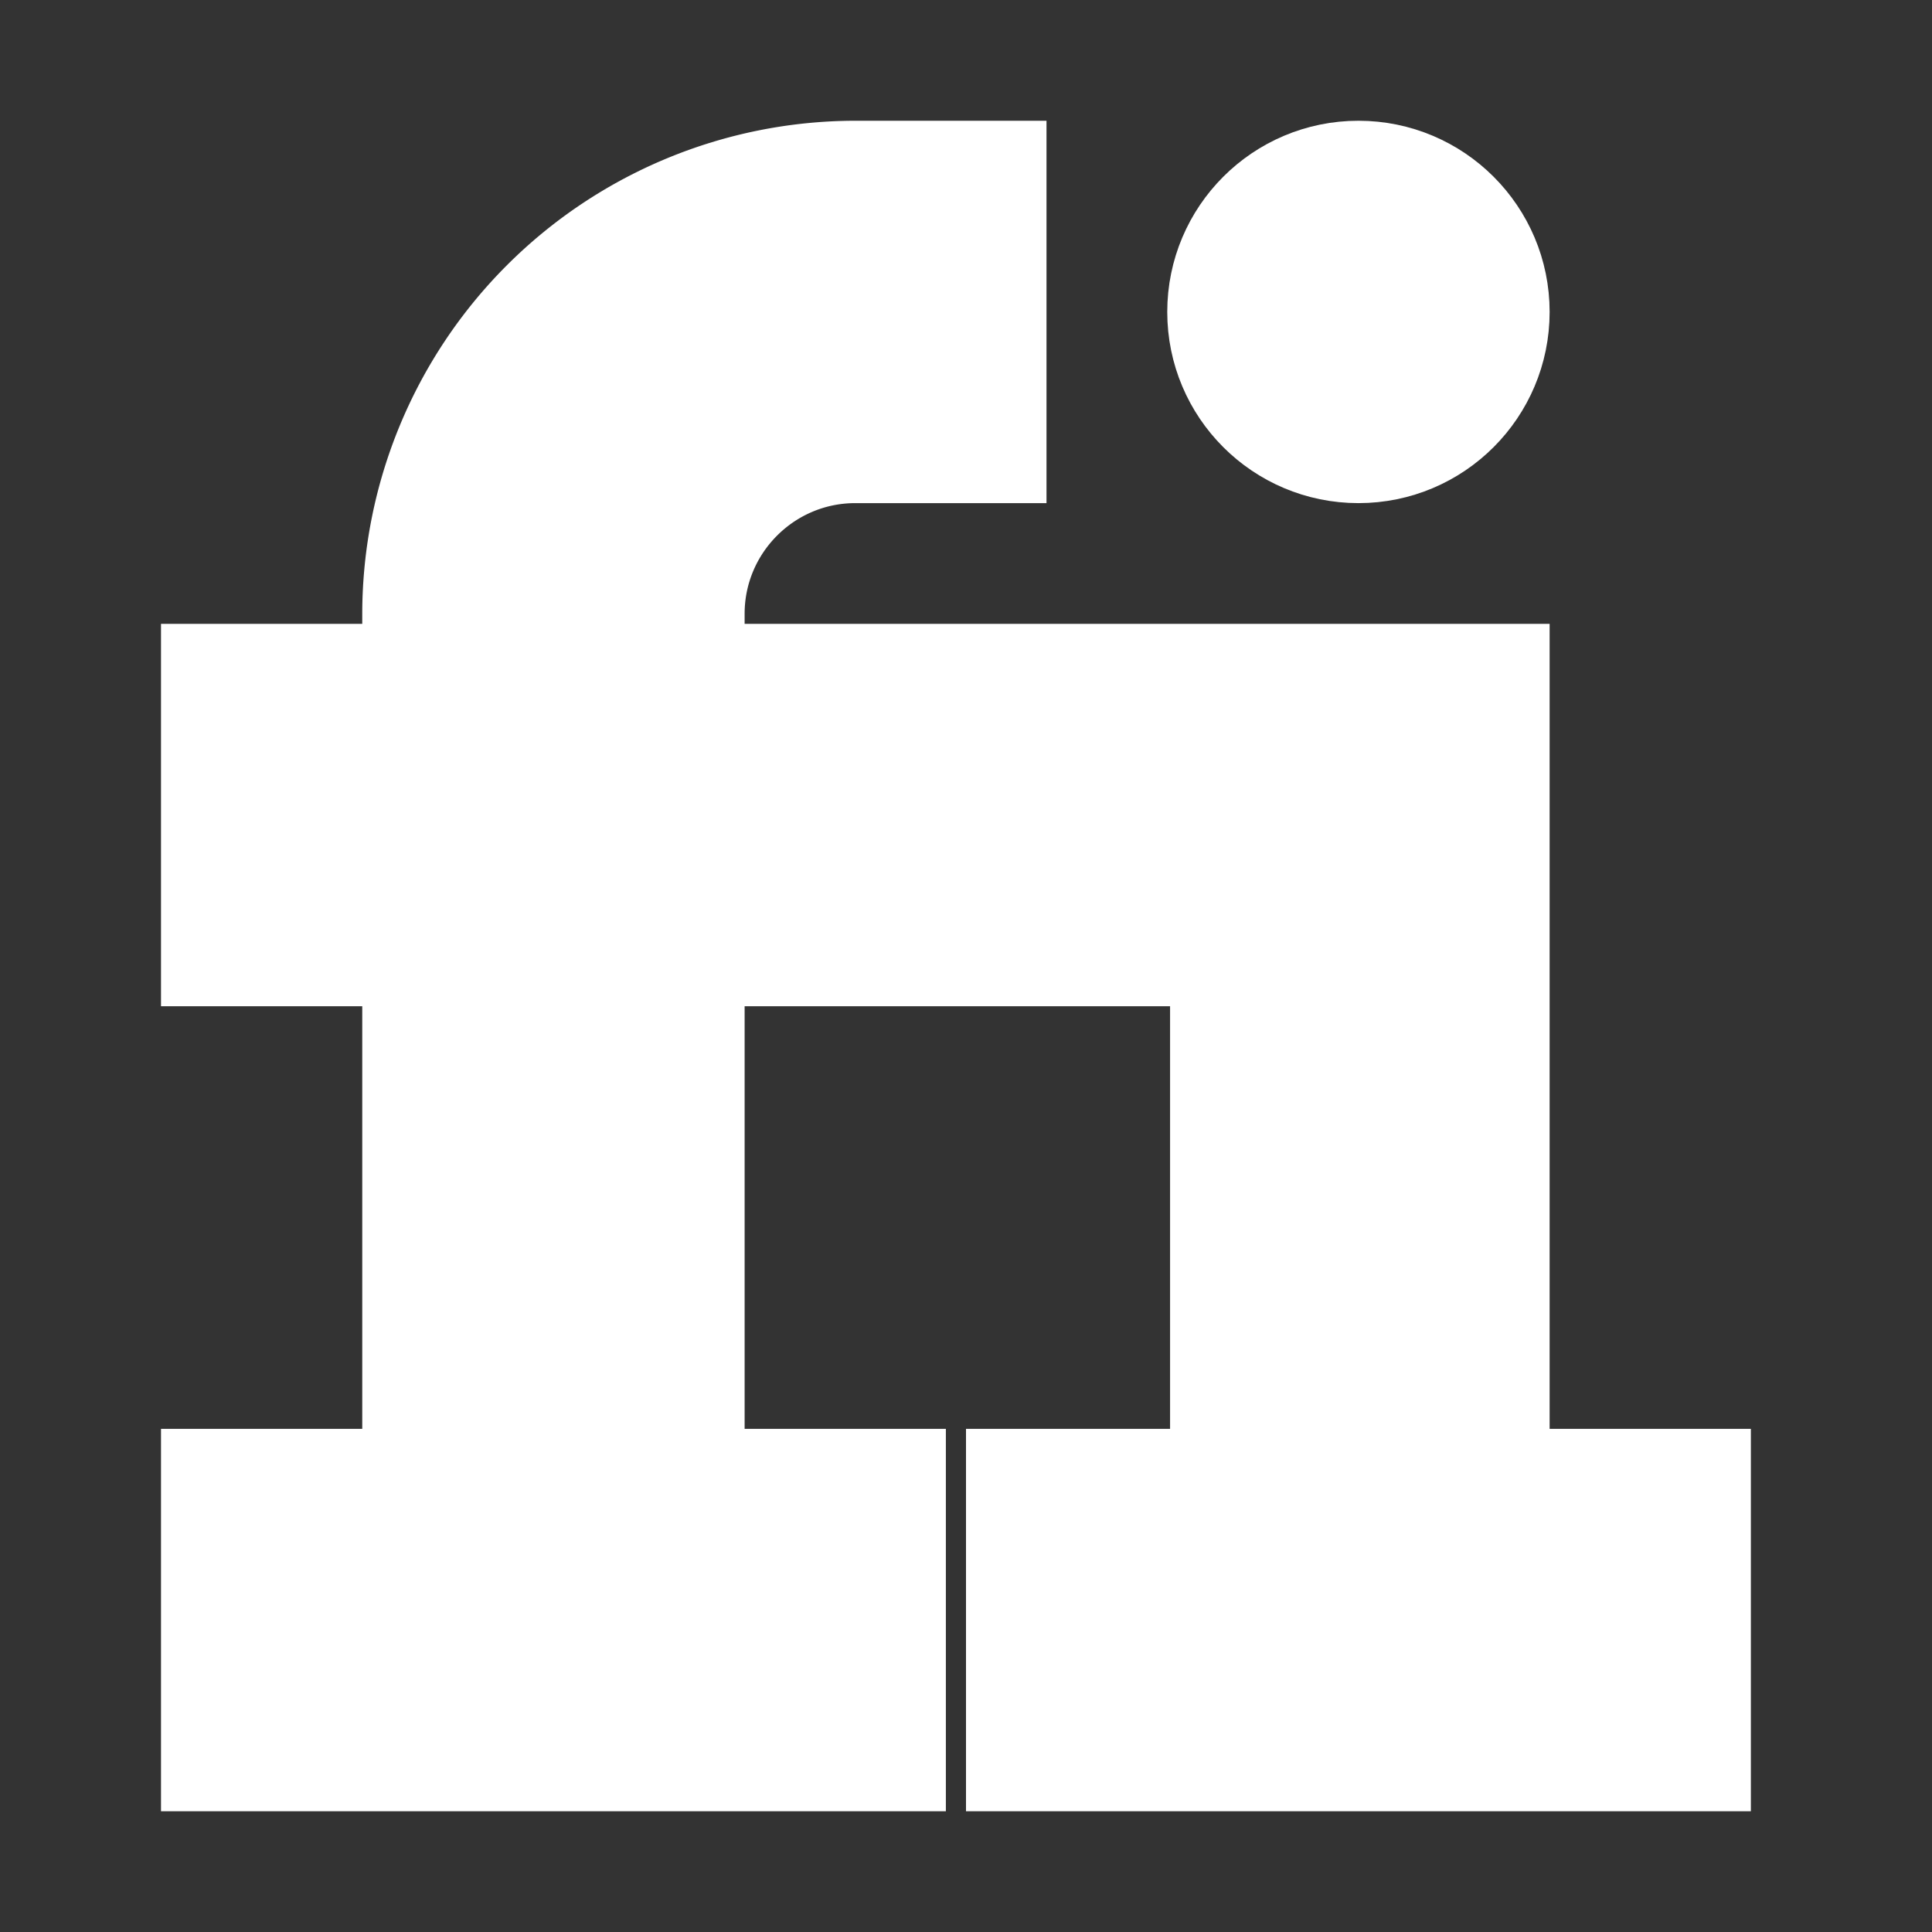 <!DOCTYPE svg PUBLIC "-//W3C//DTD SVG 1.1//EN" "http://www.w3.org/Graphics/SVG/1.1/DTD/svg11.dtd">
<!-- Uploaded to: SVG Repo, www.svgrepo.com, Transformed by: SVG Repo Mixer Tools -->
<svg fill="#ffffff" width="64px" height="64px" viewBox="-2.5 -2 24 24" xmlns="http://www.w3.org/2000/svg" preserveAspectRatio="xMinYMin" class="jam jam-fiverr" stroke="#ffffff">
<rect x="-2.5" y="-2" width="24" height="24" fill="#333333" stroke="none"/>
<g id="SVGRepo_bgCarrier" stroke-width="0"/>
<g id="SVGRepo_tracerCarrier" stroke-linecap="round" stroke-linejoin="round"/>
<g id="SVGRepo_iconCarrier">
<path d="M16.25 16.25v-10h-10v-.625c0-1.034.841-1.875 1.875-1.875H10V0H8.125A5.632 5.632 0 0 0 2.5 5.625v.625H0V10h2.5v6.25H0V20h8.75v-3.75h-2.5V10h6.285v6.25H10V20h8.75v-3.75h-2.5z"/>
<circle cx="14.375" cy="1.875" r="1.875"/>
</g>
</svg>
